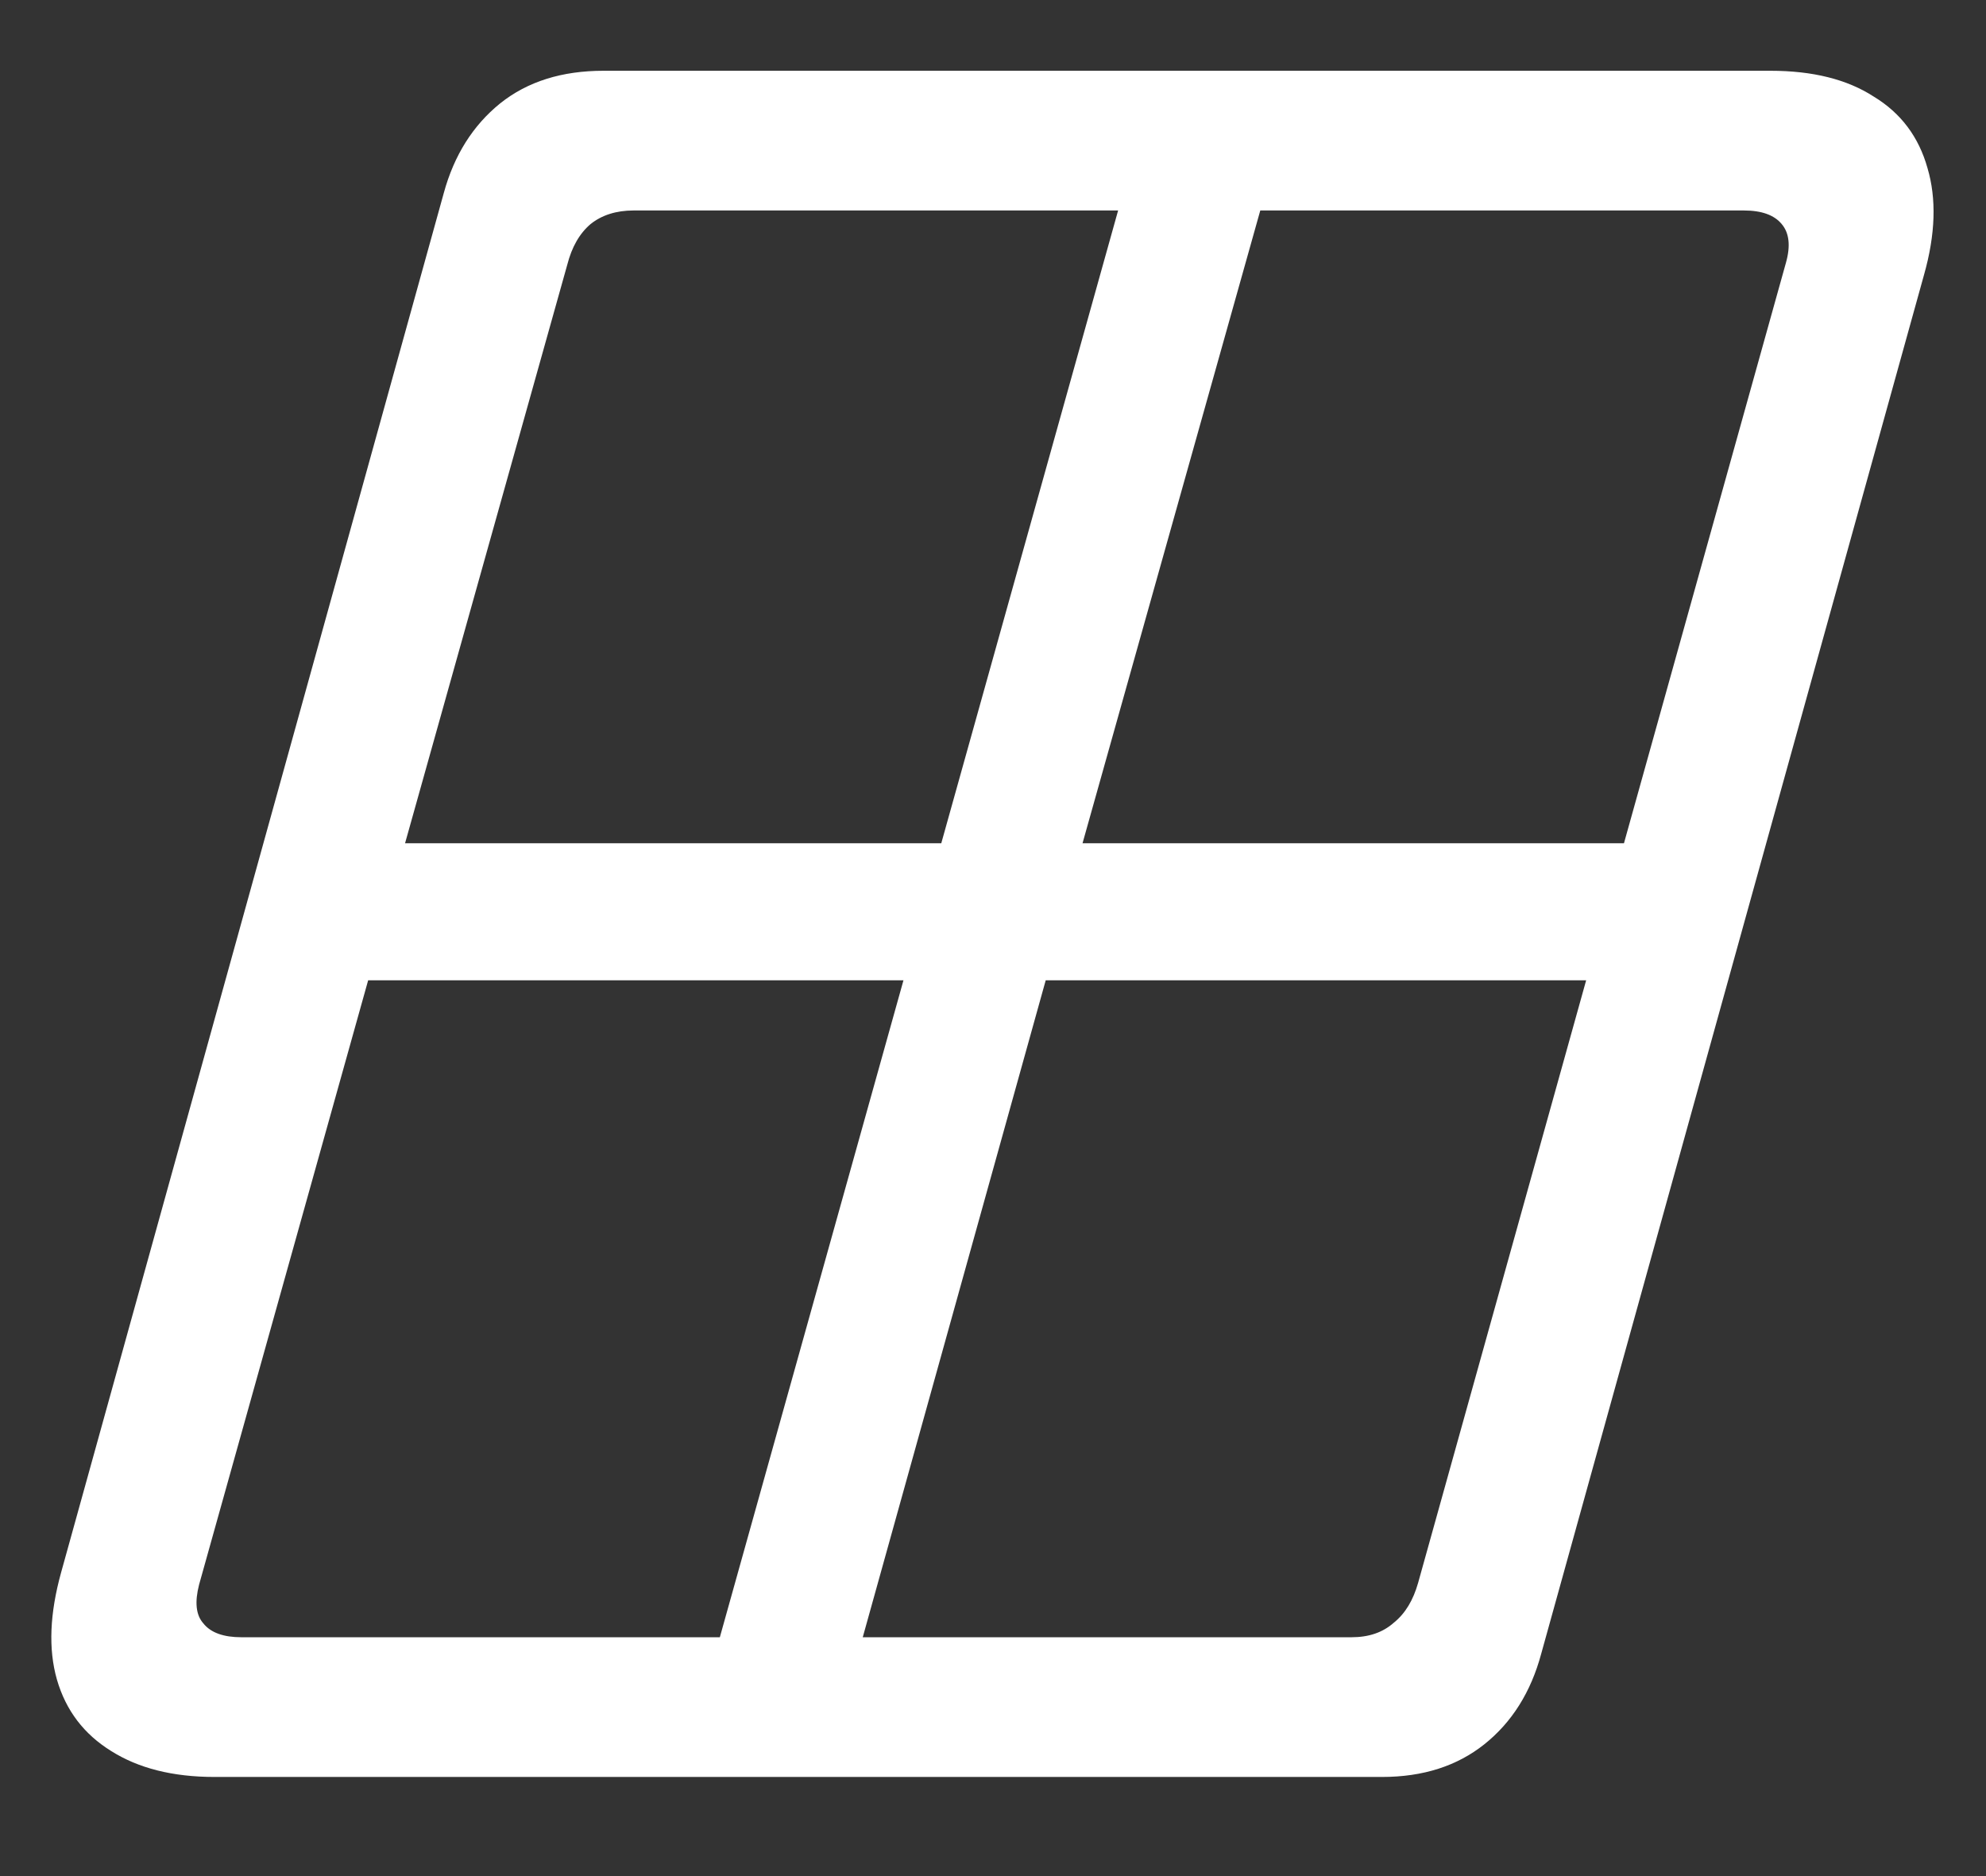 <?xml version="1.0" encoding="UTF-8"?>
<svg xmlns="http://www.w3.org/2000/svg" xmlns:xlink="http://www.w3.org/1999/xlink" width="24" height="22.667" viewBox="0 0 24 22.667" version="1.1">
<rect x="0" y="0" width="24" height="22.667" fill="#333333" stroke="none"/>
<g id="surface1">
<path style=" stroke:none;fill-rule:nonzero;fill:rgb(100%,100%,100%);fill-opacity:1;" d="M 2.594 21.469 L 16.699 21.469 C 17.199 21.469 17.609 21.336 17.938 21.074 C 18.27 20.809 18.5 20.445 18.625 19.98 L 23.25 3.324 C 23.391 2.828 23.402 2.398 23.293 2.031 C 23.188 1.656 22.973 1.367 22.645 1.168 C 22.32 0.957 21.902 0.855 21.395 0.855 L 7.293 0.855 C 6.793 0.855 6.375 0.984 6.043 1.25 C 5.715 1.516 5.488 1.875 5.363 2.332 L 0.738 19 C 0.602 19.492 0.582 19.922 0.688 20.293 C 0.797 20.668 1.016 20.953 1.344 21.156 C 1.672 21.363 2.086 21.469 2.594 21.469 Z M 2.406 19.145 L 4.449 11.844 L 10.918 11.844 L 8.699 19.781 L 2.918 19.781 C 2.703 19.781 2.547 19.727 2.457 19.613 C 2.367 19.512 2.352 19.355 2.406 19.145 Z M 4.895 10.188 L 6.855 3.199 C 6.91 2.984 7.004 2.82 7.137 2.707 C 7.273 2.598 7.449 2.543 7.656 2.543 L 13.512 2.543 L 11.375 10.188 Z M 10.426 19.781 L 12.637 11.844 L 19.168 11.844 L 17.137 19.125 C 17.078 19.332 16.984 19.492 16.844 19.605 C 16.711 19.723 16.543 19.781 16.332 19.781 Z M 13.082 10.188 L 15.23 2.543 L 21.074 2.543 C 21.289 2.543 21.441 2.598 21.531 2.707 C 21.621 2.812 21.641 2.969 21.582 3.176 L 19.625 10.188 Z M 13.082 10.188 "/>
</g>
</svg>

